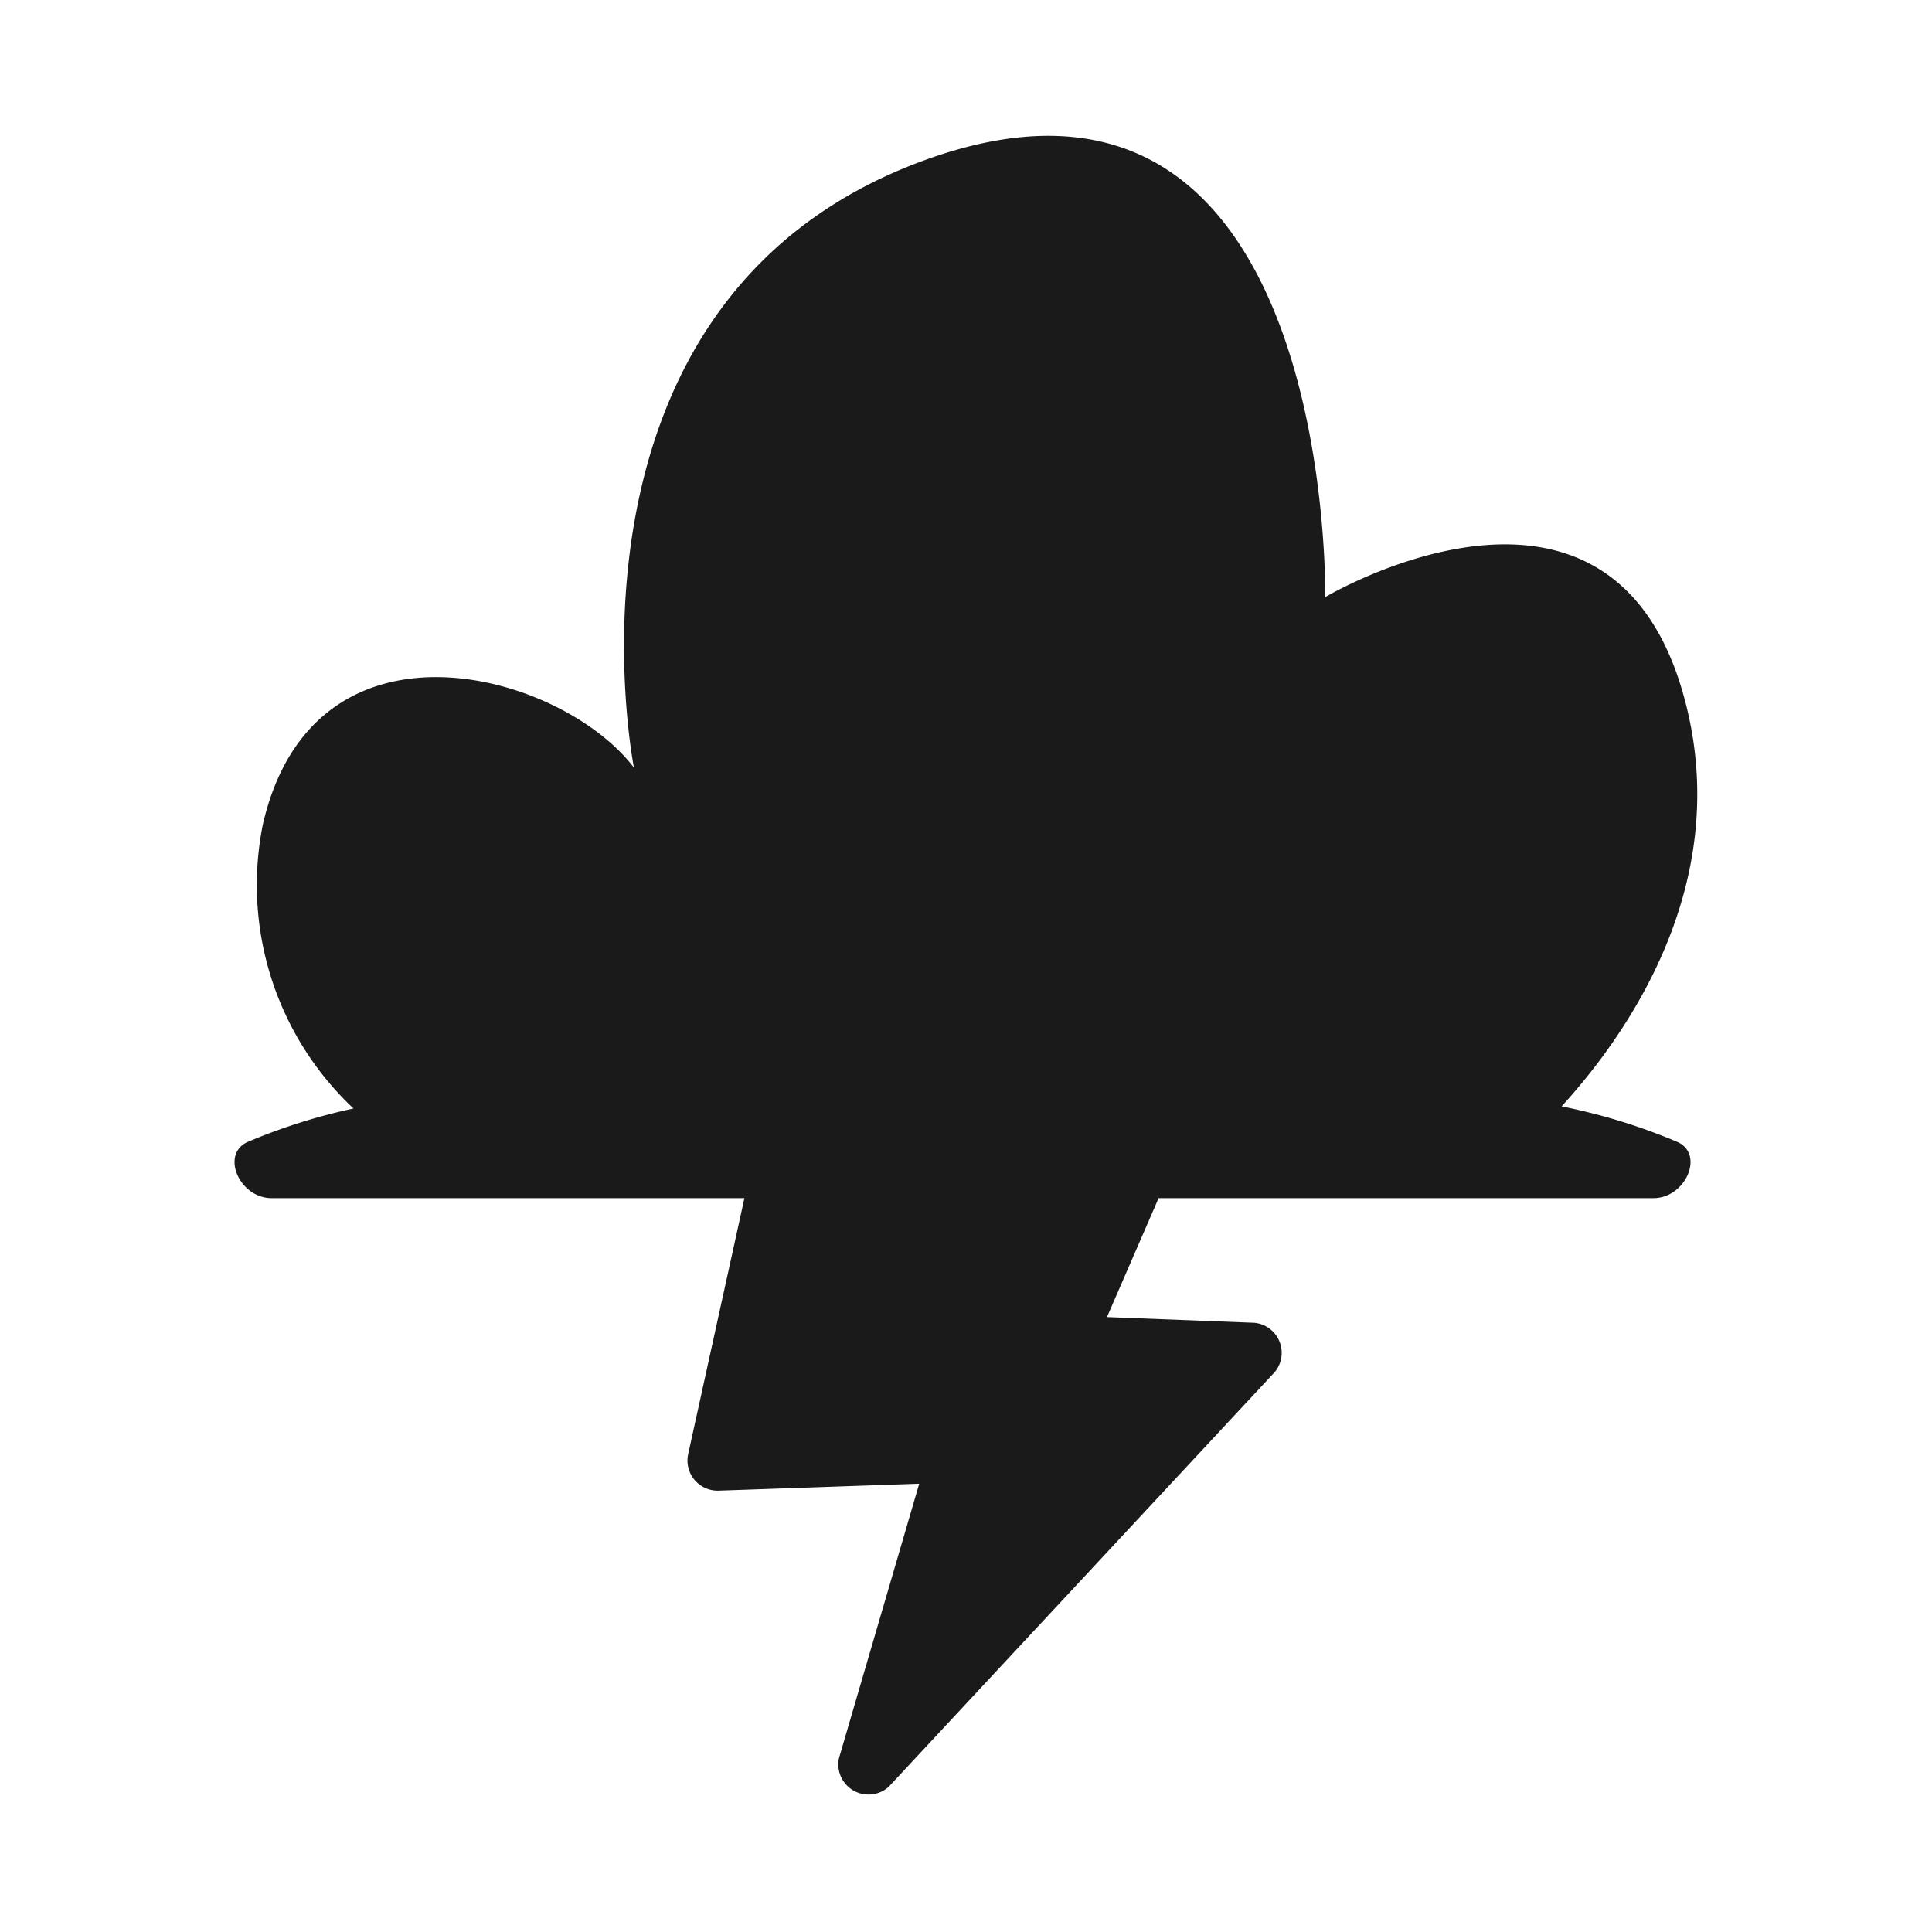 <svg xmlns="http://www.w3.org/2000/svg" viewBox="0 0 64 64"><defs><style>.cls-1,.cls-2{fill:#1a1a1a;}.cls-1{opacity:0;}.cls-2{fill-rule:evenodd;}</style></defs><title>Storm Black</title><g id="Layer_2" data-name="Layer 2"><g id="Layer_2-2" data-name="Layer 2"><rect class="cls-1" width="64" height="64"/><path class="cls-2" d="M55.57,37.83a19.69,19.69,0,0,0-3.84-1.18c2-2.19,5.59-7.08,4.17-13.11-2.25-9.57-12-3.76-12-3.76S44.22.35,30.62,5.31C17.92,9.94,21,25.43,21,25.43,18.57,22.24,10.4,20,8.71,27.3a10.16,10.16,0,0,0,3,9.42A19.54,19.54,0,0,0,8.2,37.83c-.9.41-.27,1.86.8,1.86H24.66L22.79,48.2a1,1,0,0,0,1,1.18l6.66-.23-2.66,9.1a1,1,0,0,0,1.65.94L42.23,45.45a1,1,0,0,0-.67-1.63l-4.89-.19,1.71-3.94H54.77C55.84,39.69,56.47,38.24,55.57,37.83Z"/></g></g></svg>